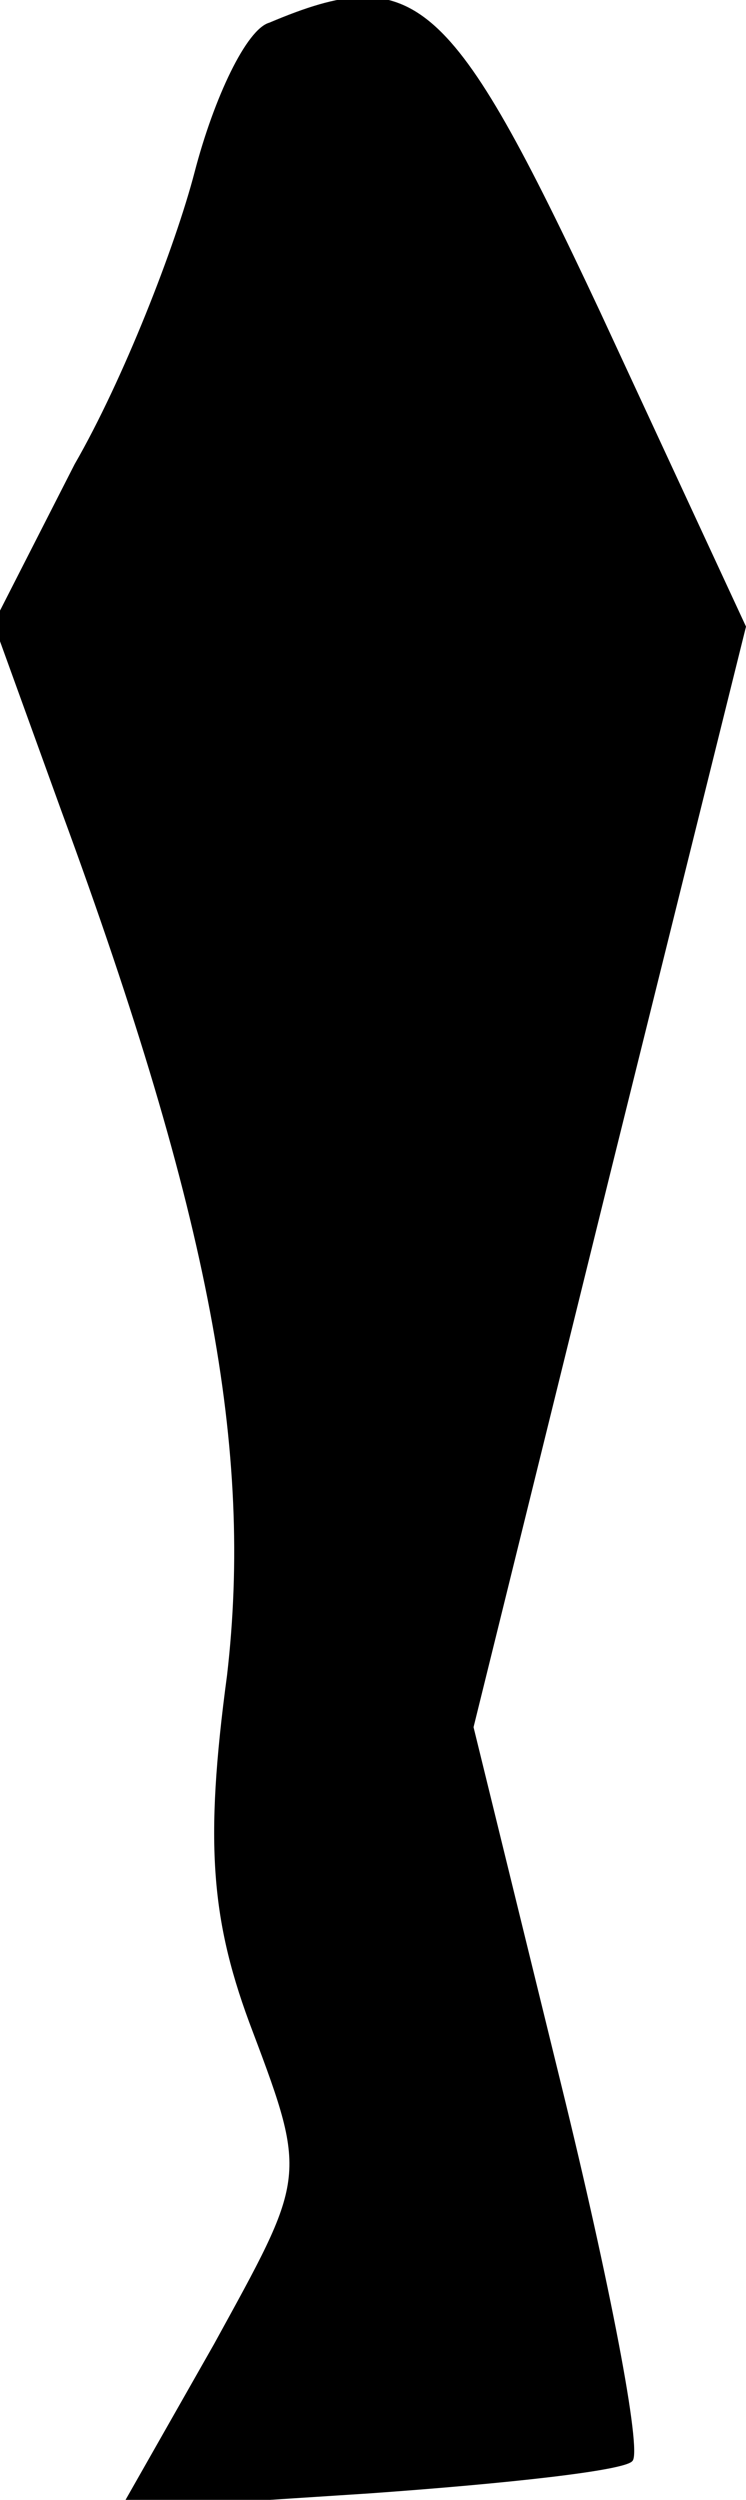 <?xml version="1.0" standalone="no"?>
<!DOCTYPE svg PUBLIC "-//W3C//DTD SVG 20010904//EN"
 "http://www.w3.org/TR/2001/REC-SVG-20010904/DTD/svg10.dtd">
<svg version="1.0" xmlns="http://www.w3.org/2000/svg"
 width="23pt" height="77pt" viewBox="0 0 23 77"
 preserveAspectRatio="xMidYMid meet">
<g transform="translate(0,77) scale(0.1,-0.1)"
fill="#000000" stroke="none">
<path fill="#000000" stroke="none" d="M83 763 c-7 -2 -17 -23 -23 -46 -6 -23
-22 -64 -37 -90 l-25 -49 21 -58 c46 -125 59 -197 51 -266 -7 -52 -5 -76 8
-110 17 -45 16 -45 -12 -96 l-29 -51 77 5 c42 3 79 7 81 10 3 3 -7 55 -22 116
l-27 110 42 170 42 169 -45 97 c-46 98 -57 108 -102 89z"/>
</g>
</svg>
